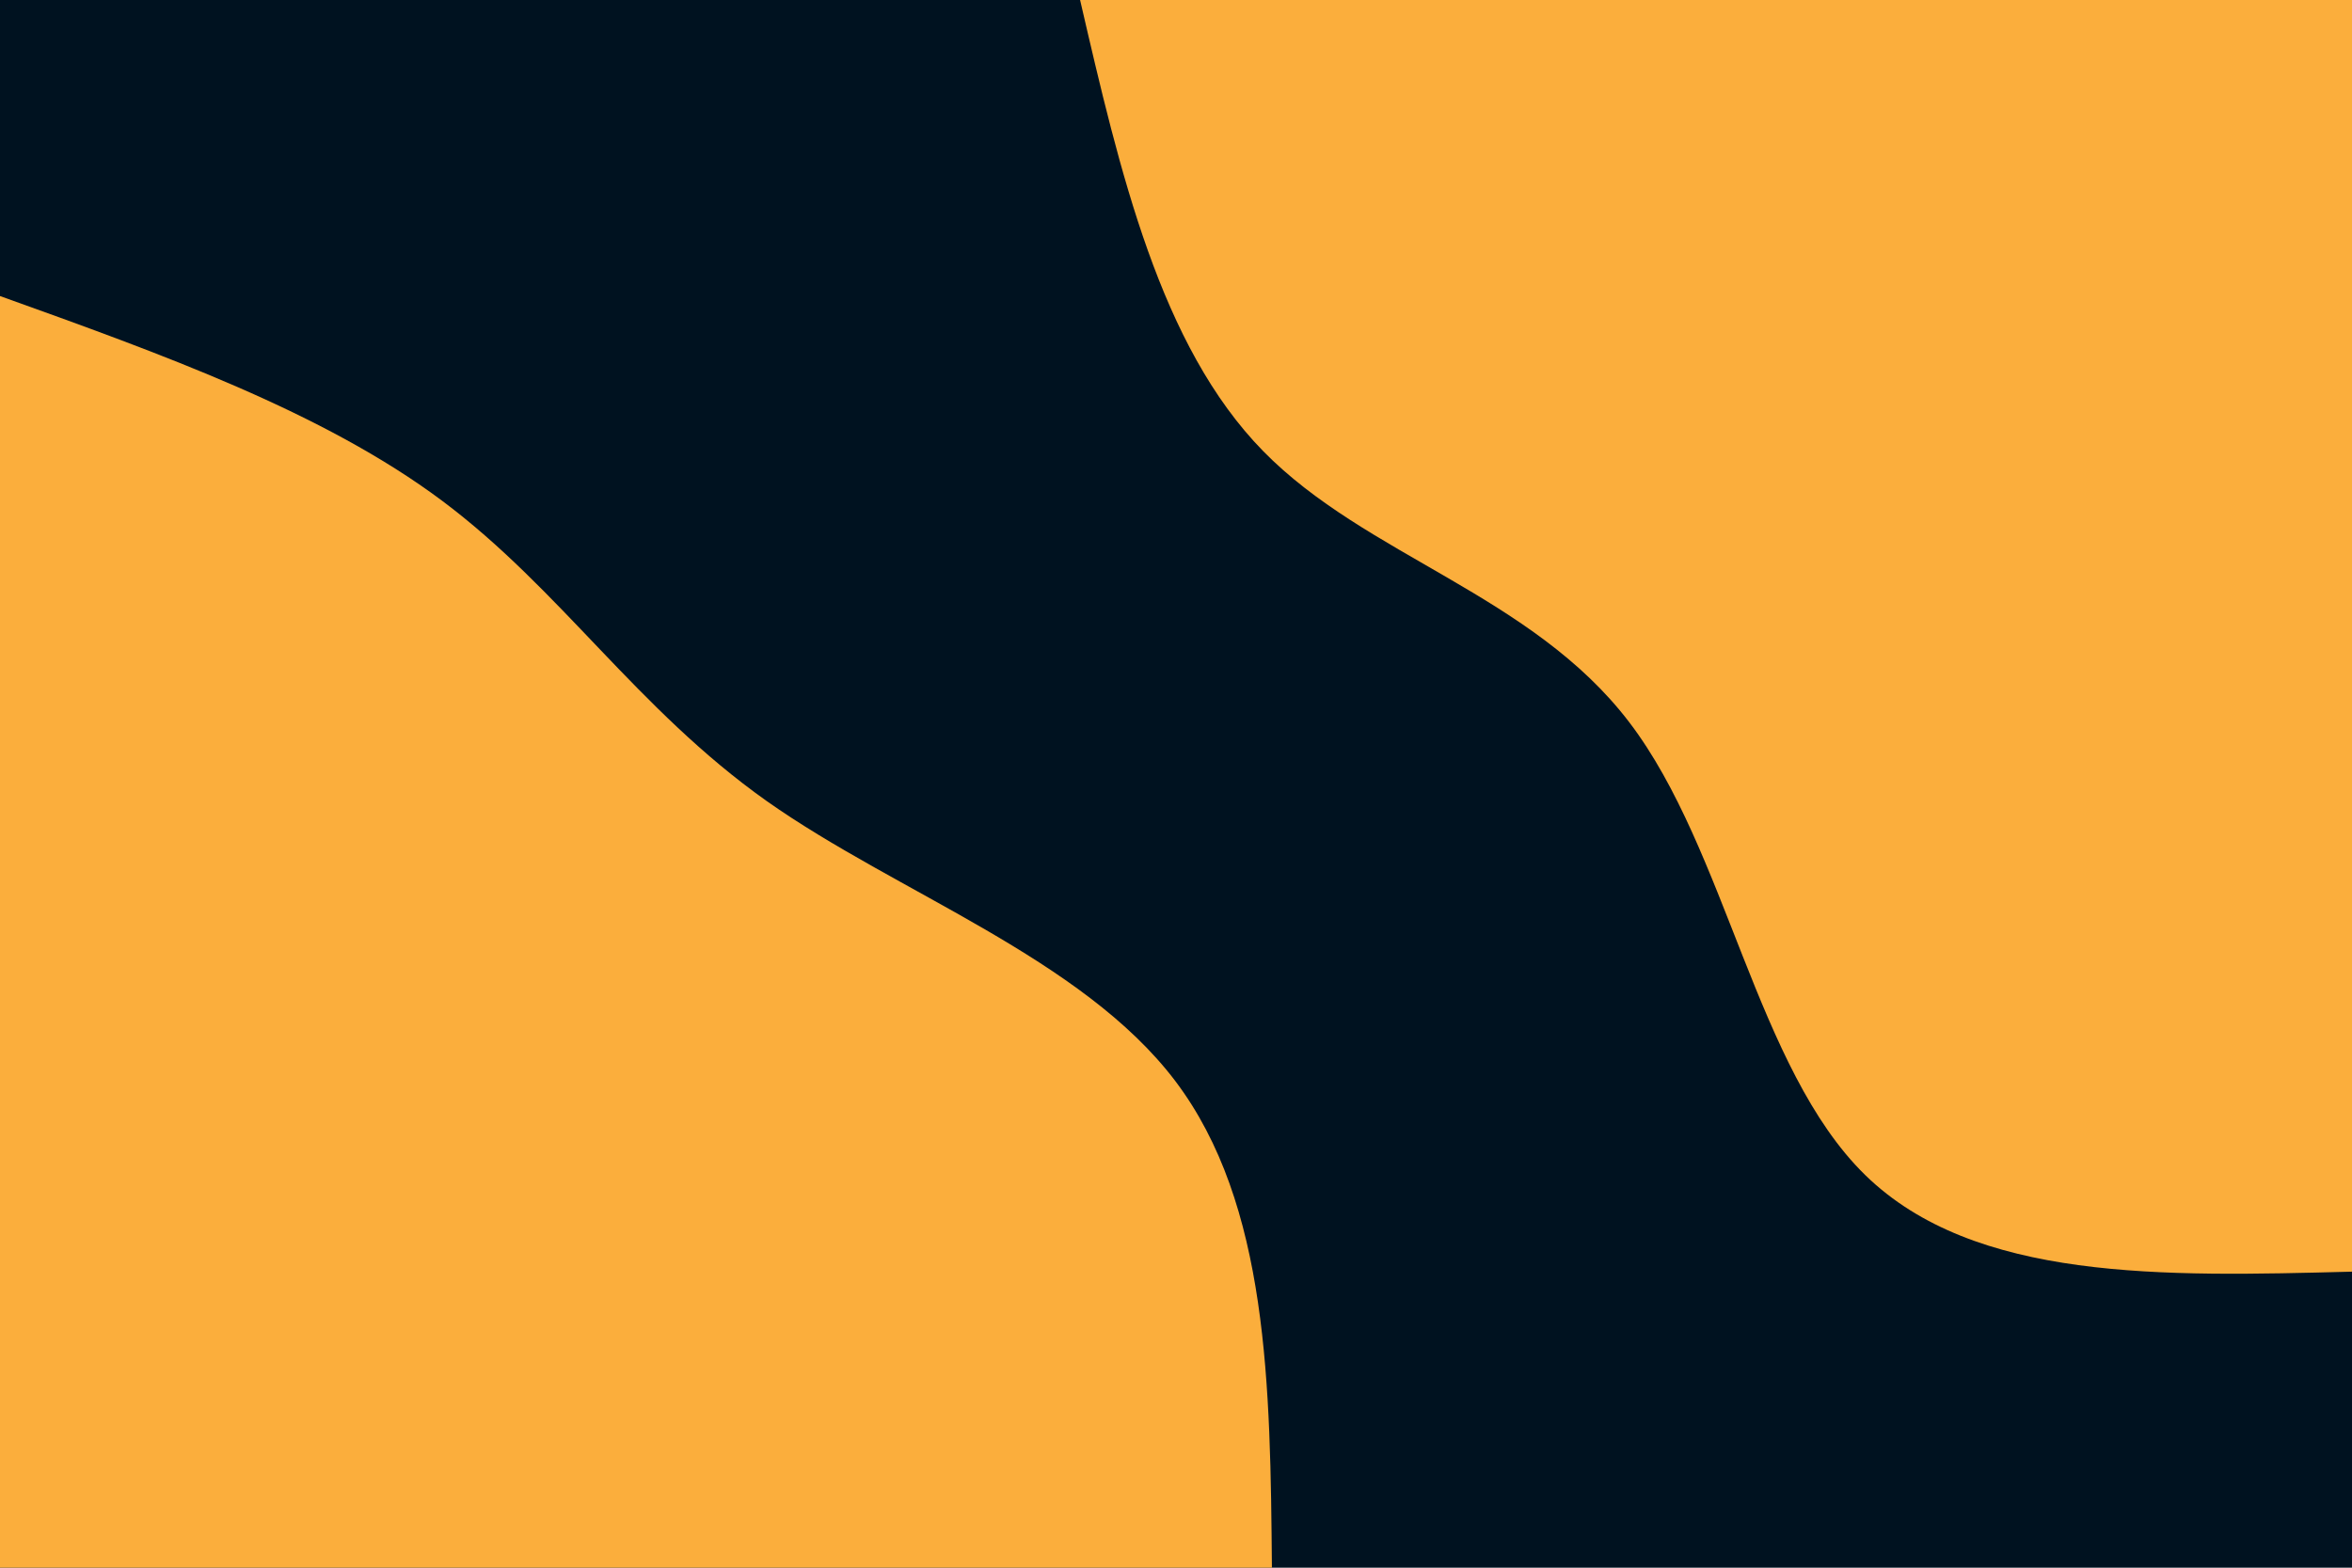 <svg id="visual" viewBox="0 0 900 600" width="900" height="600" xmlns="http://www.w3.org/2000/svg" xmlns:xlink="http://www.w3.org/1999/xlink" version="1.1"><rect x="0" y="0" width="900" height="600" fill="#001220"></rect><defs><linearGradient id="grad1_0" x1="33.3%" y1="0%" x2="100%" y2="100%"><stop offset="20%" stop-color="#001220" stop-opacity="1"></stop><stop offset="80%" stop-color="#001220" stop-opacity="1"></stop></linearGradient></defs><defs><linearGradient id="grad2_0" x1="0%" y1="0%" x2="66.7%" y2="100%"><stop offset="20%" stop-color="#001220" stop-opacity="1"></stop><stop offset="80%" stop-color="#001220" stop-opacity="1"></stop></linearGradient></defs><g transform="translate(900, 0)"><path d="M0 486.7C-72.3 488.6 -144.5 490.5 -186.3 449.7C-228 408.9 -239.2 325.5 -276.5 276.5C-313.8 227.5 -377.3 212.9 -416.7 172.6C-456.1 132.3 -471.4 66.1 -486.7 0L0 0Z" fill="#FBAE3C"></path></g><g transform="translate(0, 600)"><path d="M0 -486.7C61.9 -464.5 123.7 -442.3 169.1 -408.4C214.6 -374.4 243.6 -328.7 293.4 -293.4C343.3 -258.2 414 -233.4 449.7 -186.3C485.4 -139.1 486.1 -69.6 486.7 0L0 0Z" fill="#FBAE3C"></path></g></svg>